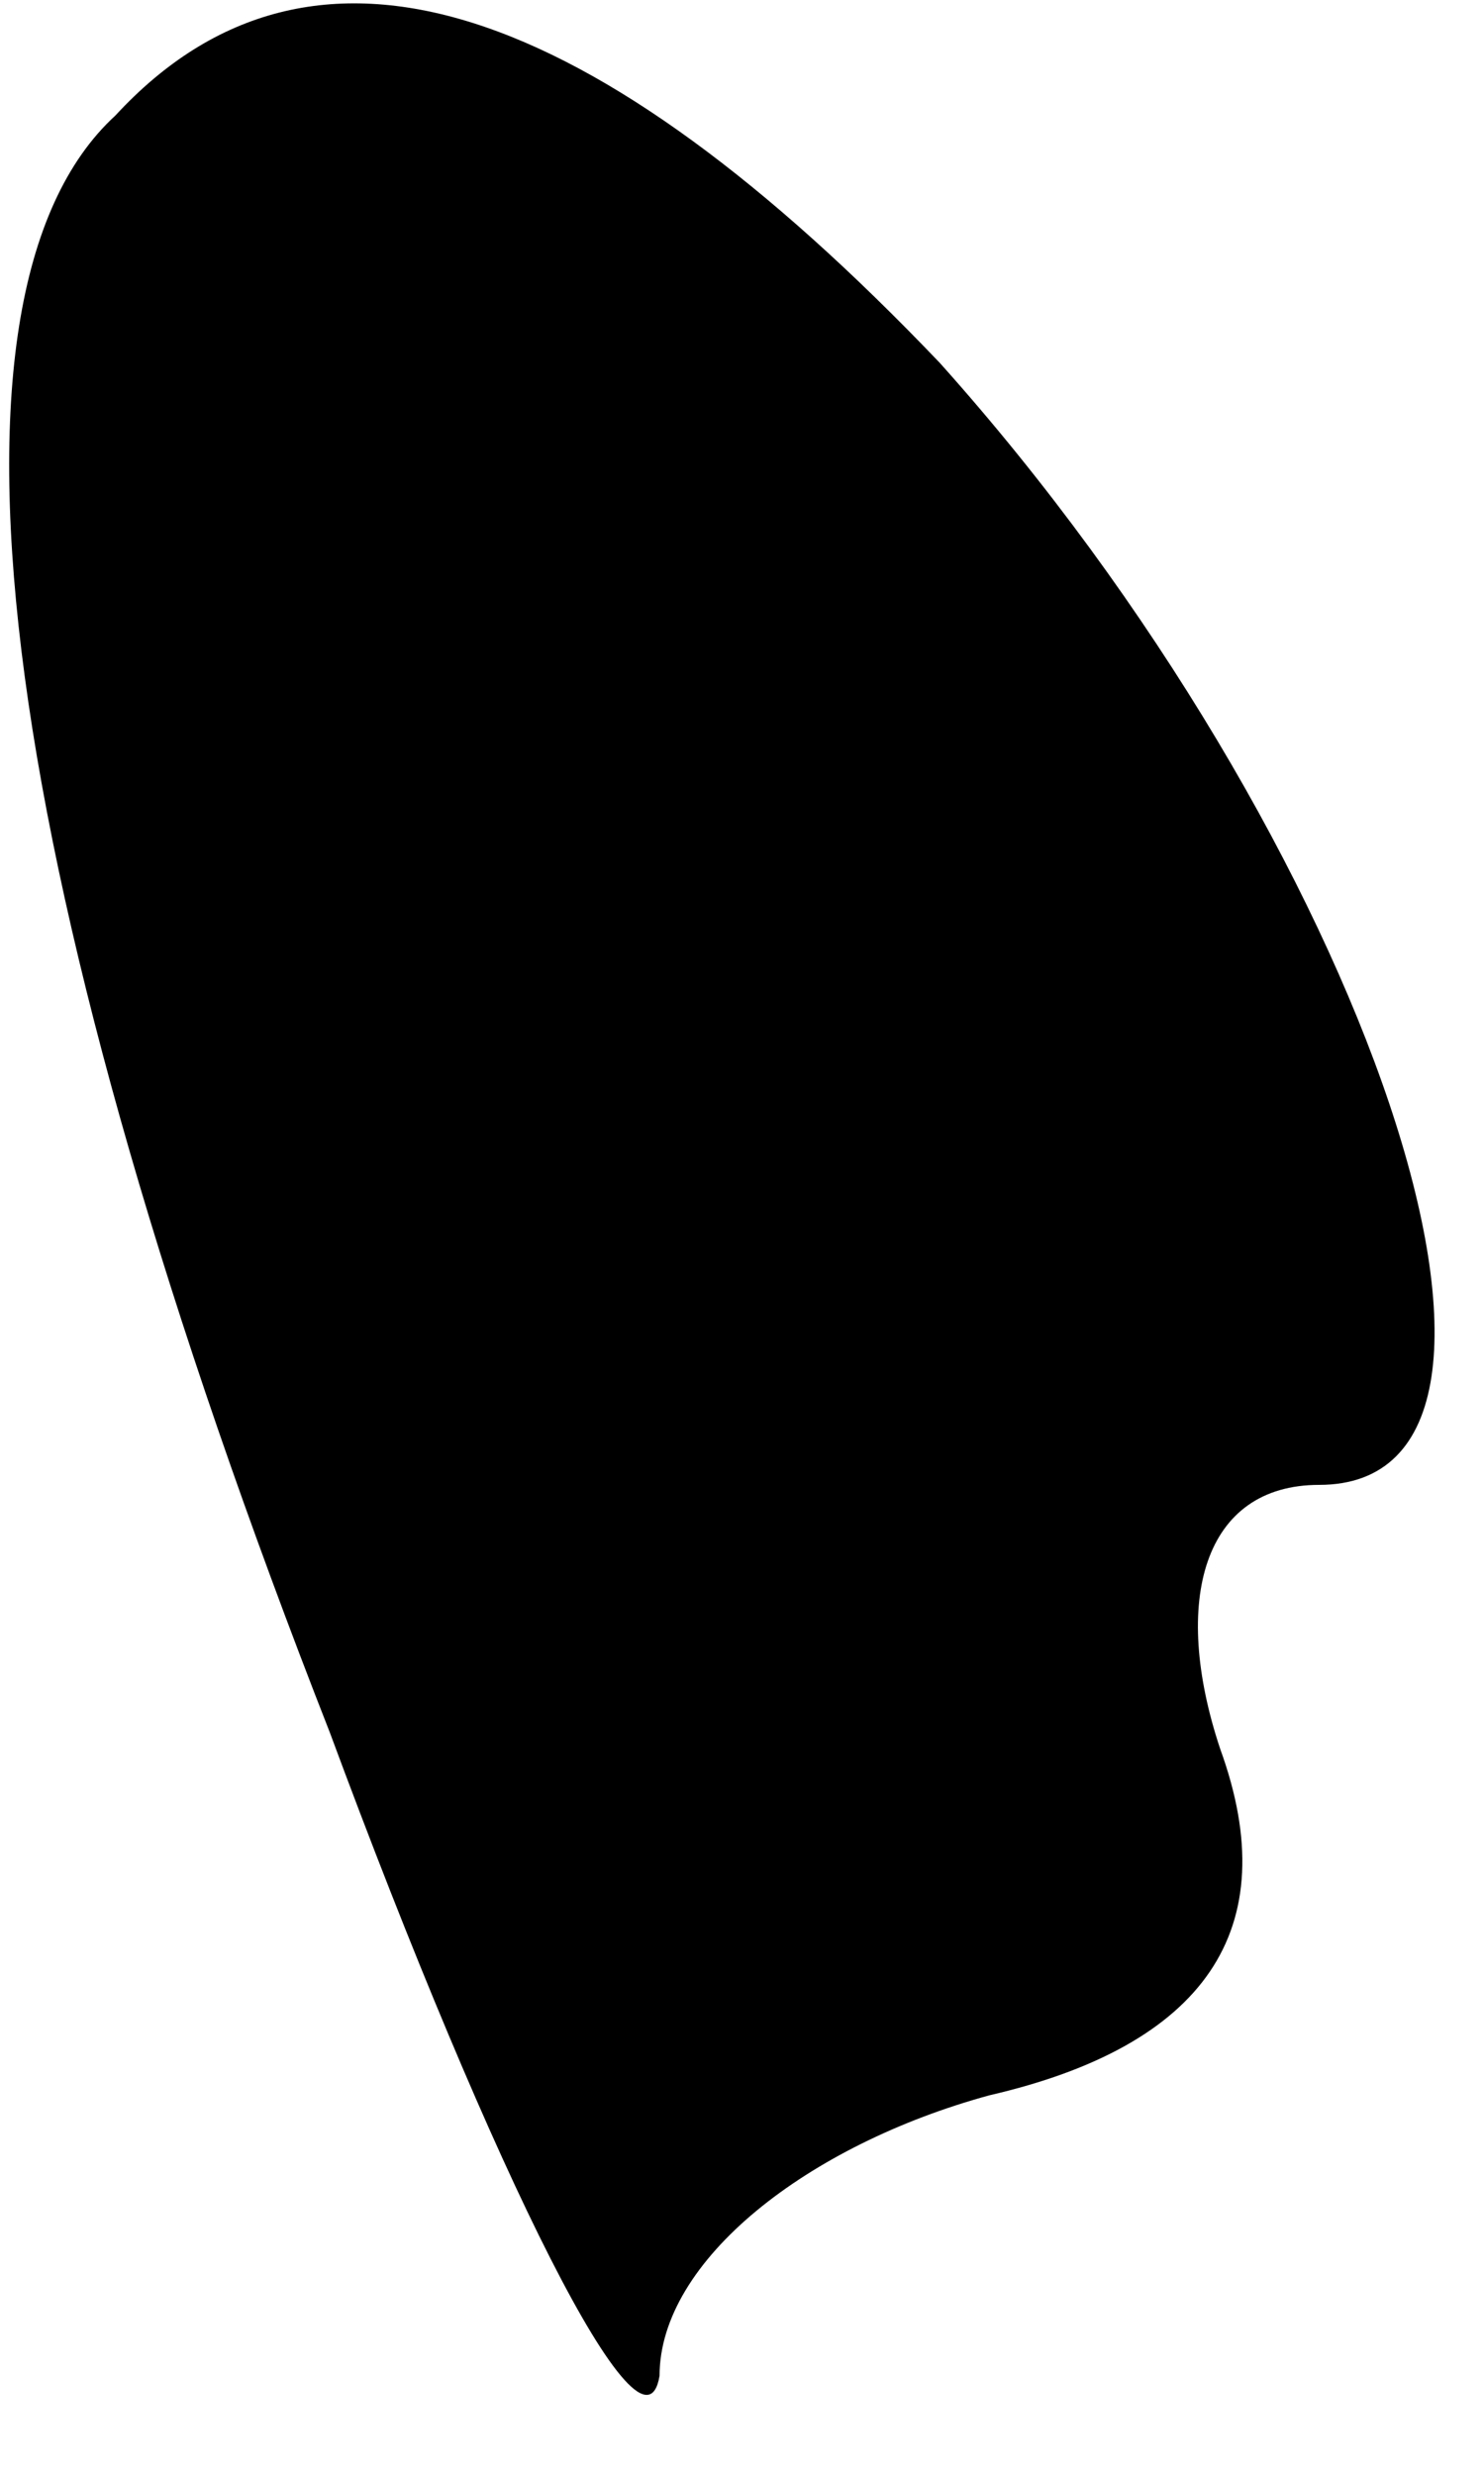<?xml version="1.0" standalone="no"?>
<!DOCTYPE svg PUBLIC "-//W3C//DTD SVG 20010904//EN"
 "http://www.w3.org/TR/2001/REC-SVG-20010904/DTD/svg10.dtd">
<svg version="1.0" xmlns="http://www.w3.org/2000/svg"
 width="9pt" height="15pt" viewBox="0 0 9 15"
 preserveAspectRatio="xMidYMid meet">
<g transform="translate(0,15) scale(0.1,-0.1)"
fill="#000000" stroke="none">
<path fill="#000000" stroke="none" d="M7 143 c-12 -11 -7 -47 13 -98 10 -27
19 -45 20 -39 0 7 9 14 20 17 13 3 18 10 14 21 -3 9 -1 16 6 16 16 0 3 39 -23
68 -21 22 -38 28 -50 15z"/>
</g>
</svg>
